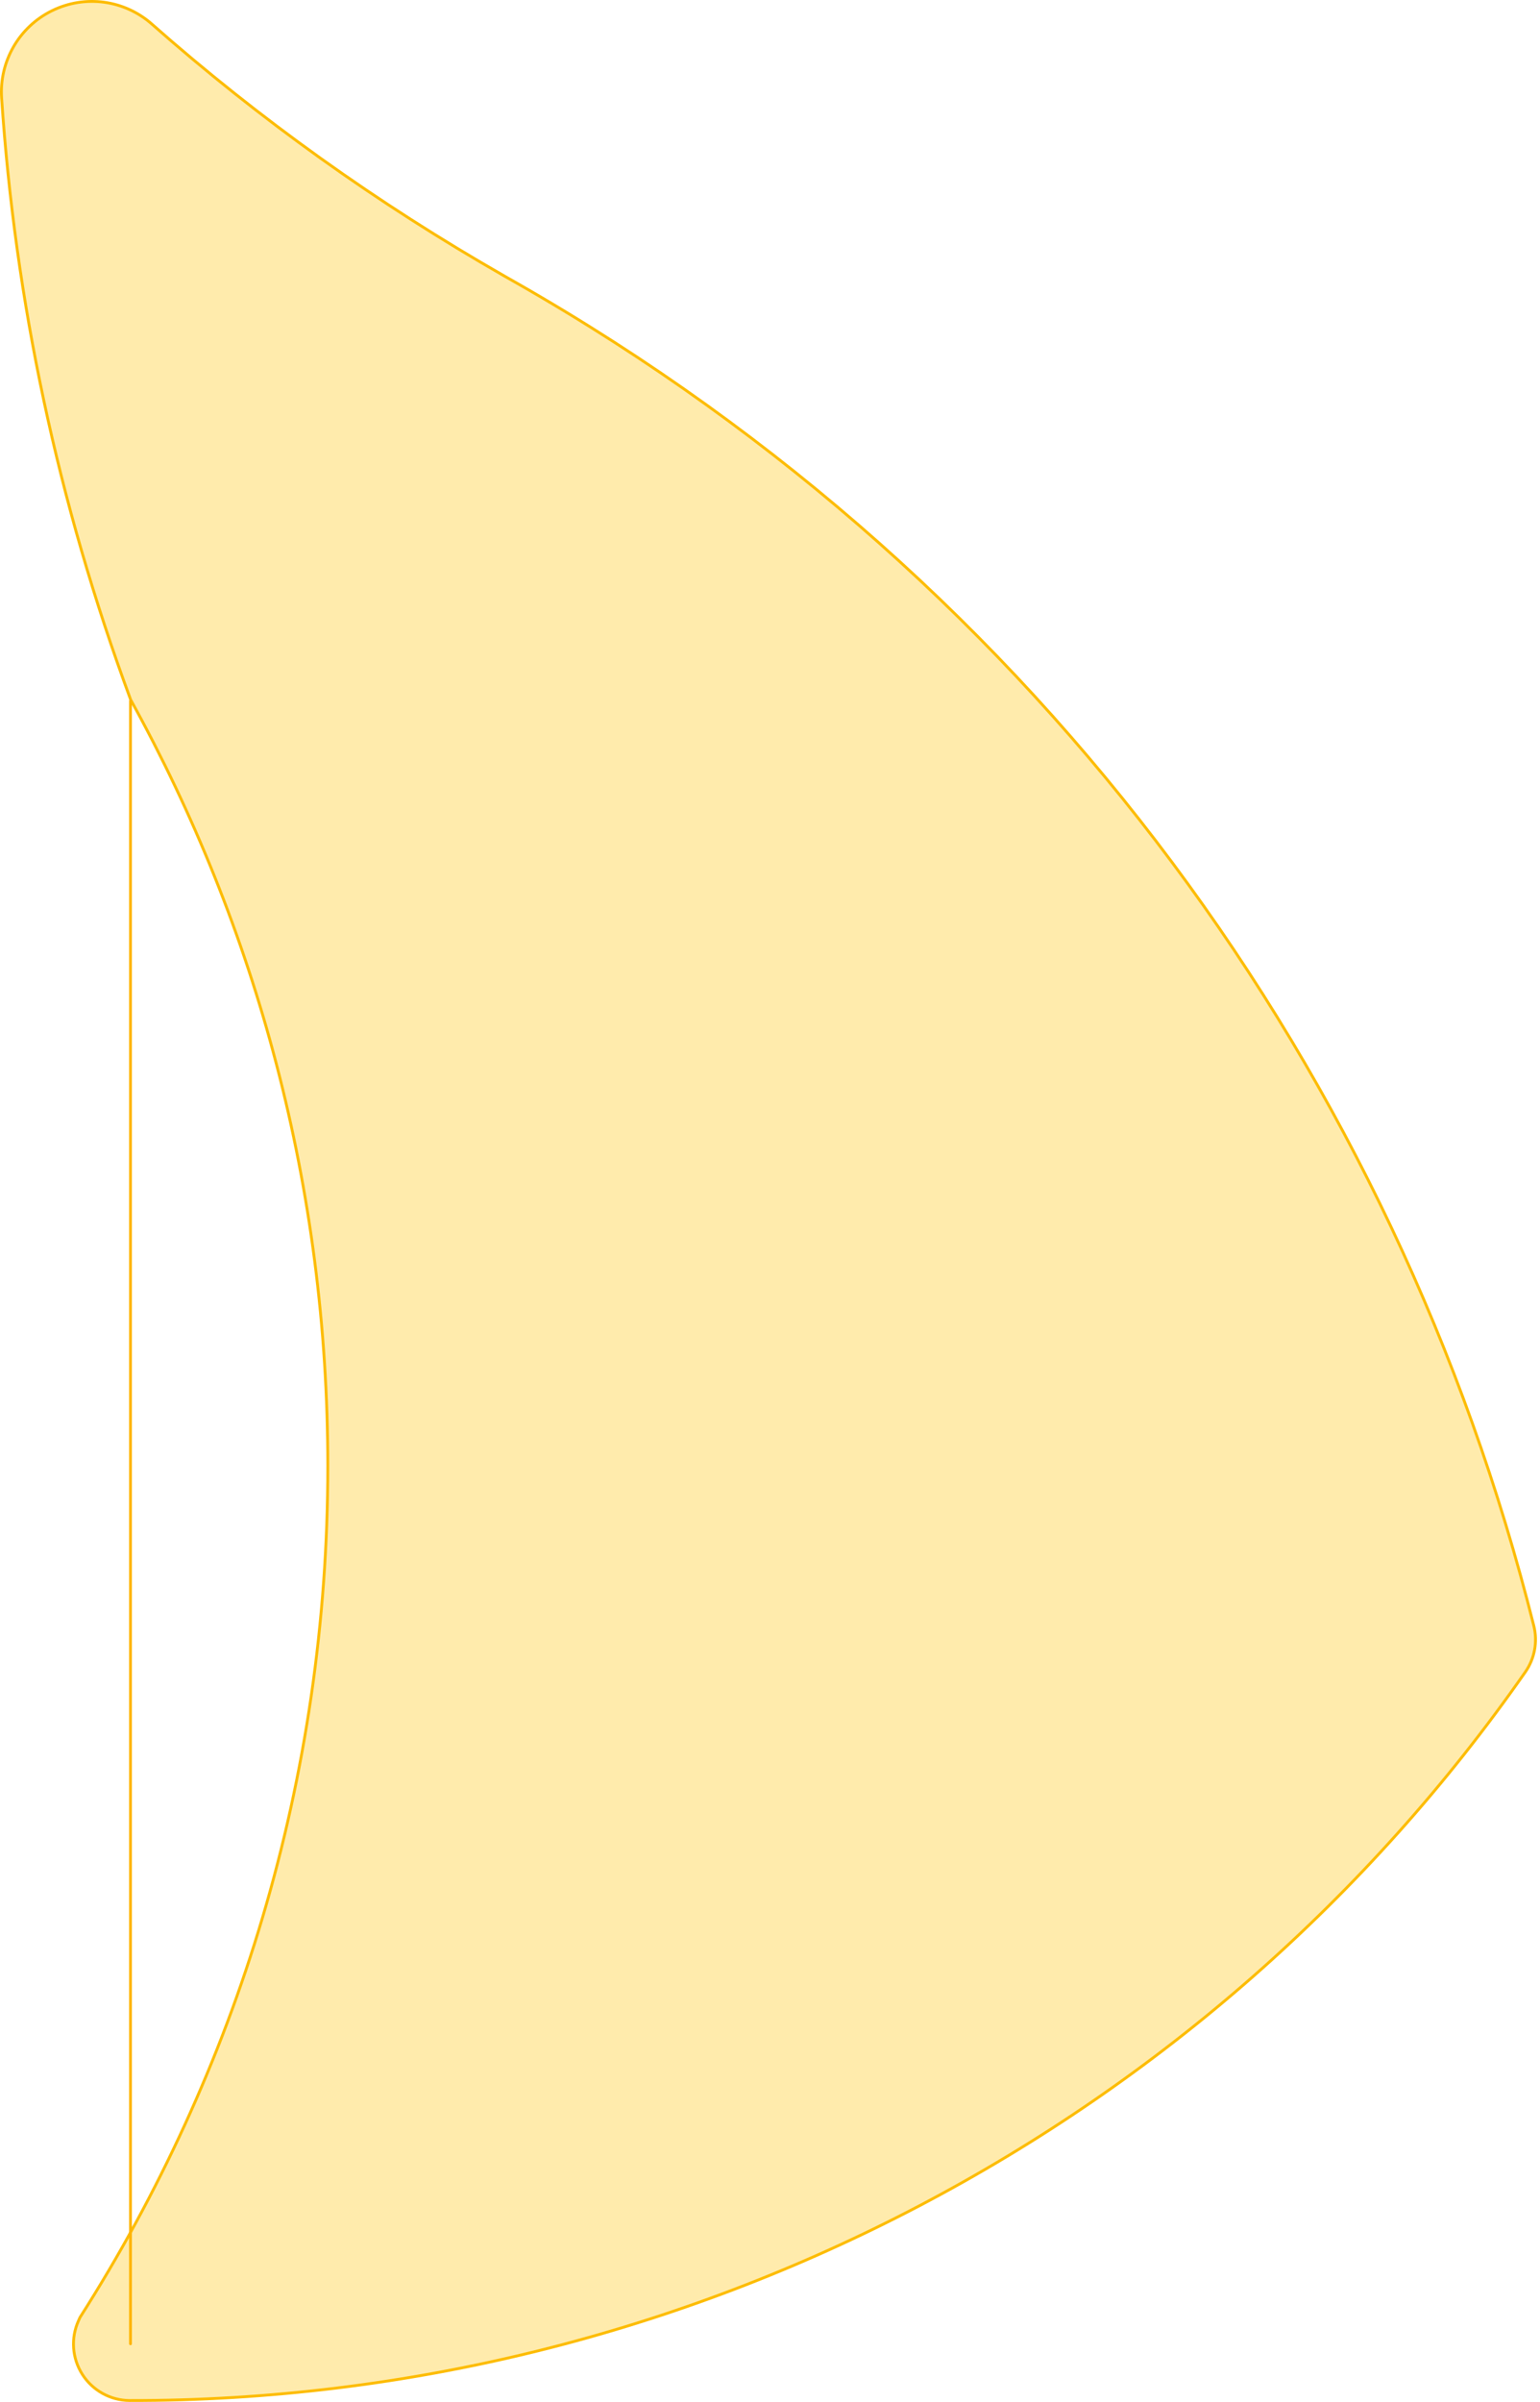 <?xml version="1.0" encoding="UTF-8" standalone="no"?>
<!DOCTYPE svg PUBLIC "-//W3C//DTD SVG 1.1//EN" "http://www.w3.org/Graphics/SVG/1.1/DTD/svg11.dtd">
<svg width="272px" height="424px" version="1.1" xmlns="http://www.w3.org/2000/svg" xmlns:xlink="http://www.w3.org/1999/xlink" xml:space="preserve" xmlns:serif="http://www.serif.com/" style="fill-rule:evenodd;clip-rule:evenodd;stroke-linecap:round;stroke-linejoin:round;stroke-miterlimit:1.5;">
    <path d="M23.08,123.521C10.122,88.521 2.671,52.817 0.289,17.363C-0.166,10.876 3.352,4.759 9.188,1.89C15.025,-0.978 22.017,-0.027 26.875,4.296C45.716,20.917 66.532,35.847 89.188,48.782L91.317,49.993C184.586,103.244 246.676,190.296 270.912,287.011C271.603,289.797 271.062,292.746 269.429,295.106C213.822,374.873 121.63,423.881 22.866,423.733C19.493,423.703 16.363,421.969 14.547,419.125C12.732,416.282 12.477,412.713 13.87,409.64L14.12,409.076C41.833,365.64 57.897,314.065 57.897,258.767C57.897,209.732 45.265,163.623 23.08,123.521Z" style="fill:rgb(255,203,39);fill-opacity:0.38;stroke:rgb(253,188,0);stroke-opacity:0.99;stroke-width:0.5px;"/>
    <path d="M23.048,413.717L23.048,123.705" style="fill:none;stroke:rgb(255,181,0);stroke-width:0.5px;"/>
</svg>
